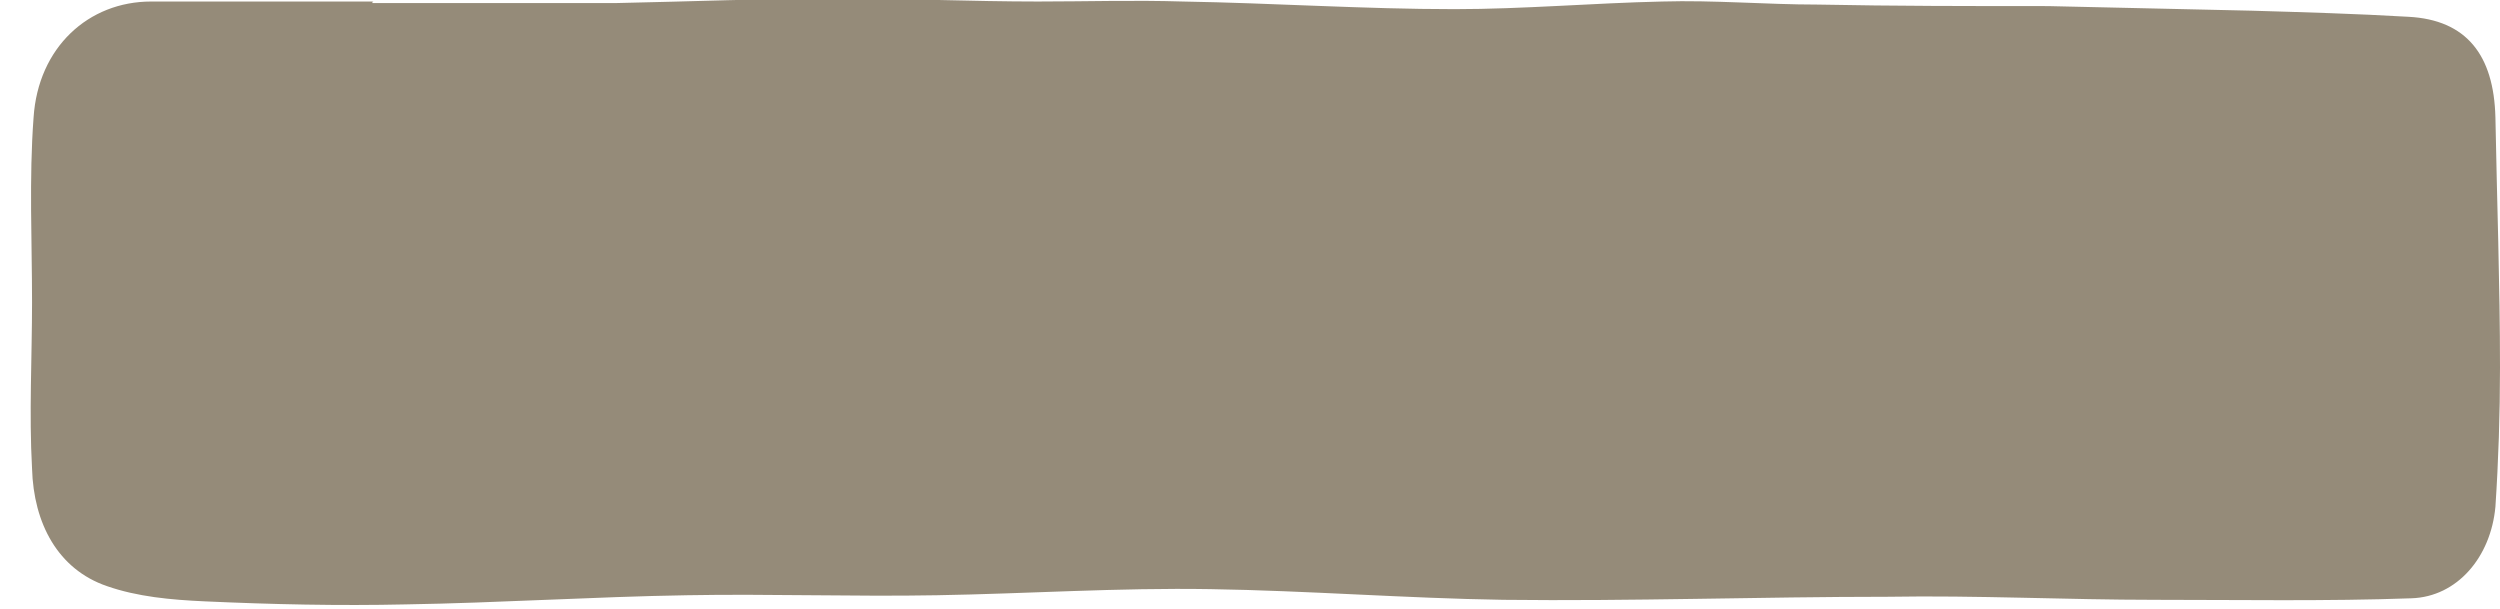 <svg xmlns="http://www.w3.org/2000/svg" xmlns:xlink="http://www.w3.org/1999/xlink" version="1.1" id="Layer_1" x="0px" y="0px" viewBox="0 0 163.8 39.9" style="enable-background:new 0 0 163.8 39.9;" xml:space="preserve">
<style type="text/css">
	.st0{fill:#958B79;}
</style>  
<path class="st0" d="M24.4,0.2c5.3,0,10.6,0,16,0c4.9-0.1,9.7-0.3,14.6-0.3c4.3,0,8.7,0.2,13,0.2c3.2,0,6.3-0.1,9.5,0
	c5.9,0.1,11.9,0.5,17.8,0.5c4.5,0,9.1-0.4,13.6-0.5c3.4-0.1,6.8,0.2,10.2,0.2c5,0.1,10,0.1,15.1,0.1c4.4,0.1,8.9,0.2,13.3,0.3
	c3.4,0.1,6.9,0.2,10.3,0.4c3.8,0.2,5.6,2.5,5.7,6.6c0.1,5.5,0.3,10.9,0.3,16.4c0,3-0.1,6.1-0.3,9.1c-0.3,3.3-2.5,5.9-5.5,6
	c-5.6,0.2-11.2,0.1-16.8,0.1c-5.8,0-11.7-0.3-17.5-0.2c-8.4,0-16.8,0.3-25.2,0.2c-6.4-0.1-12.8-0.6-19.2-0.7c-6-0.1-12,0.3-17.9,0.4
	c-5.5,0.1-11-0.1-16.4,0c-6.1,0.1-12.3,0.5-18.4,0.6c-4.4,0.1-8.8,0-13.2-0.2c-2.2-0.1-4.4-0.3-6.4-1c-3.2-1.1-4.8-4.1-4.9-7.7
	c-0.2-3.6,0-7.3,0-10.9c0-4-0.2-8.1,0.1-12.1c0.3-4.6,3.6-7.6,7.7-7.6c4.9,0,9.8,0,14.7,0C24.4,0.1,24.4,0.1,24.4,0.2z"/>
</svg>
